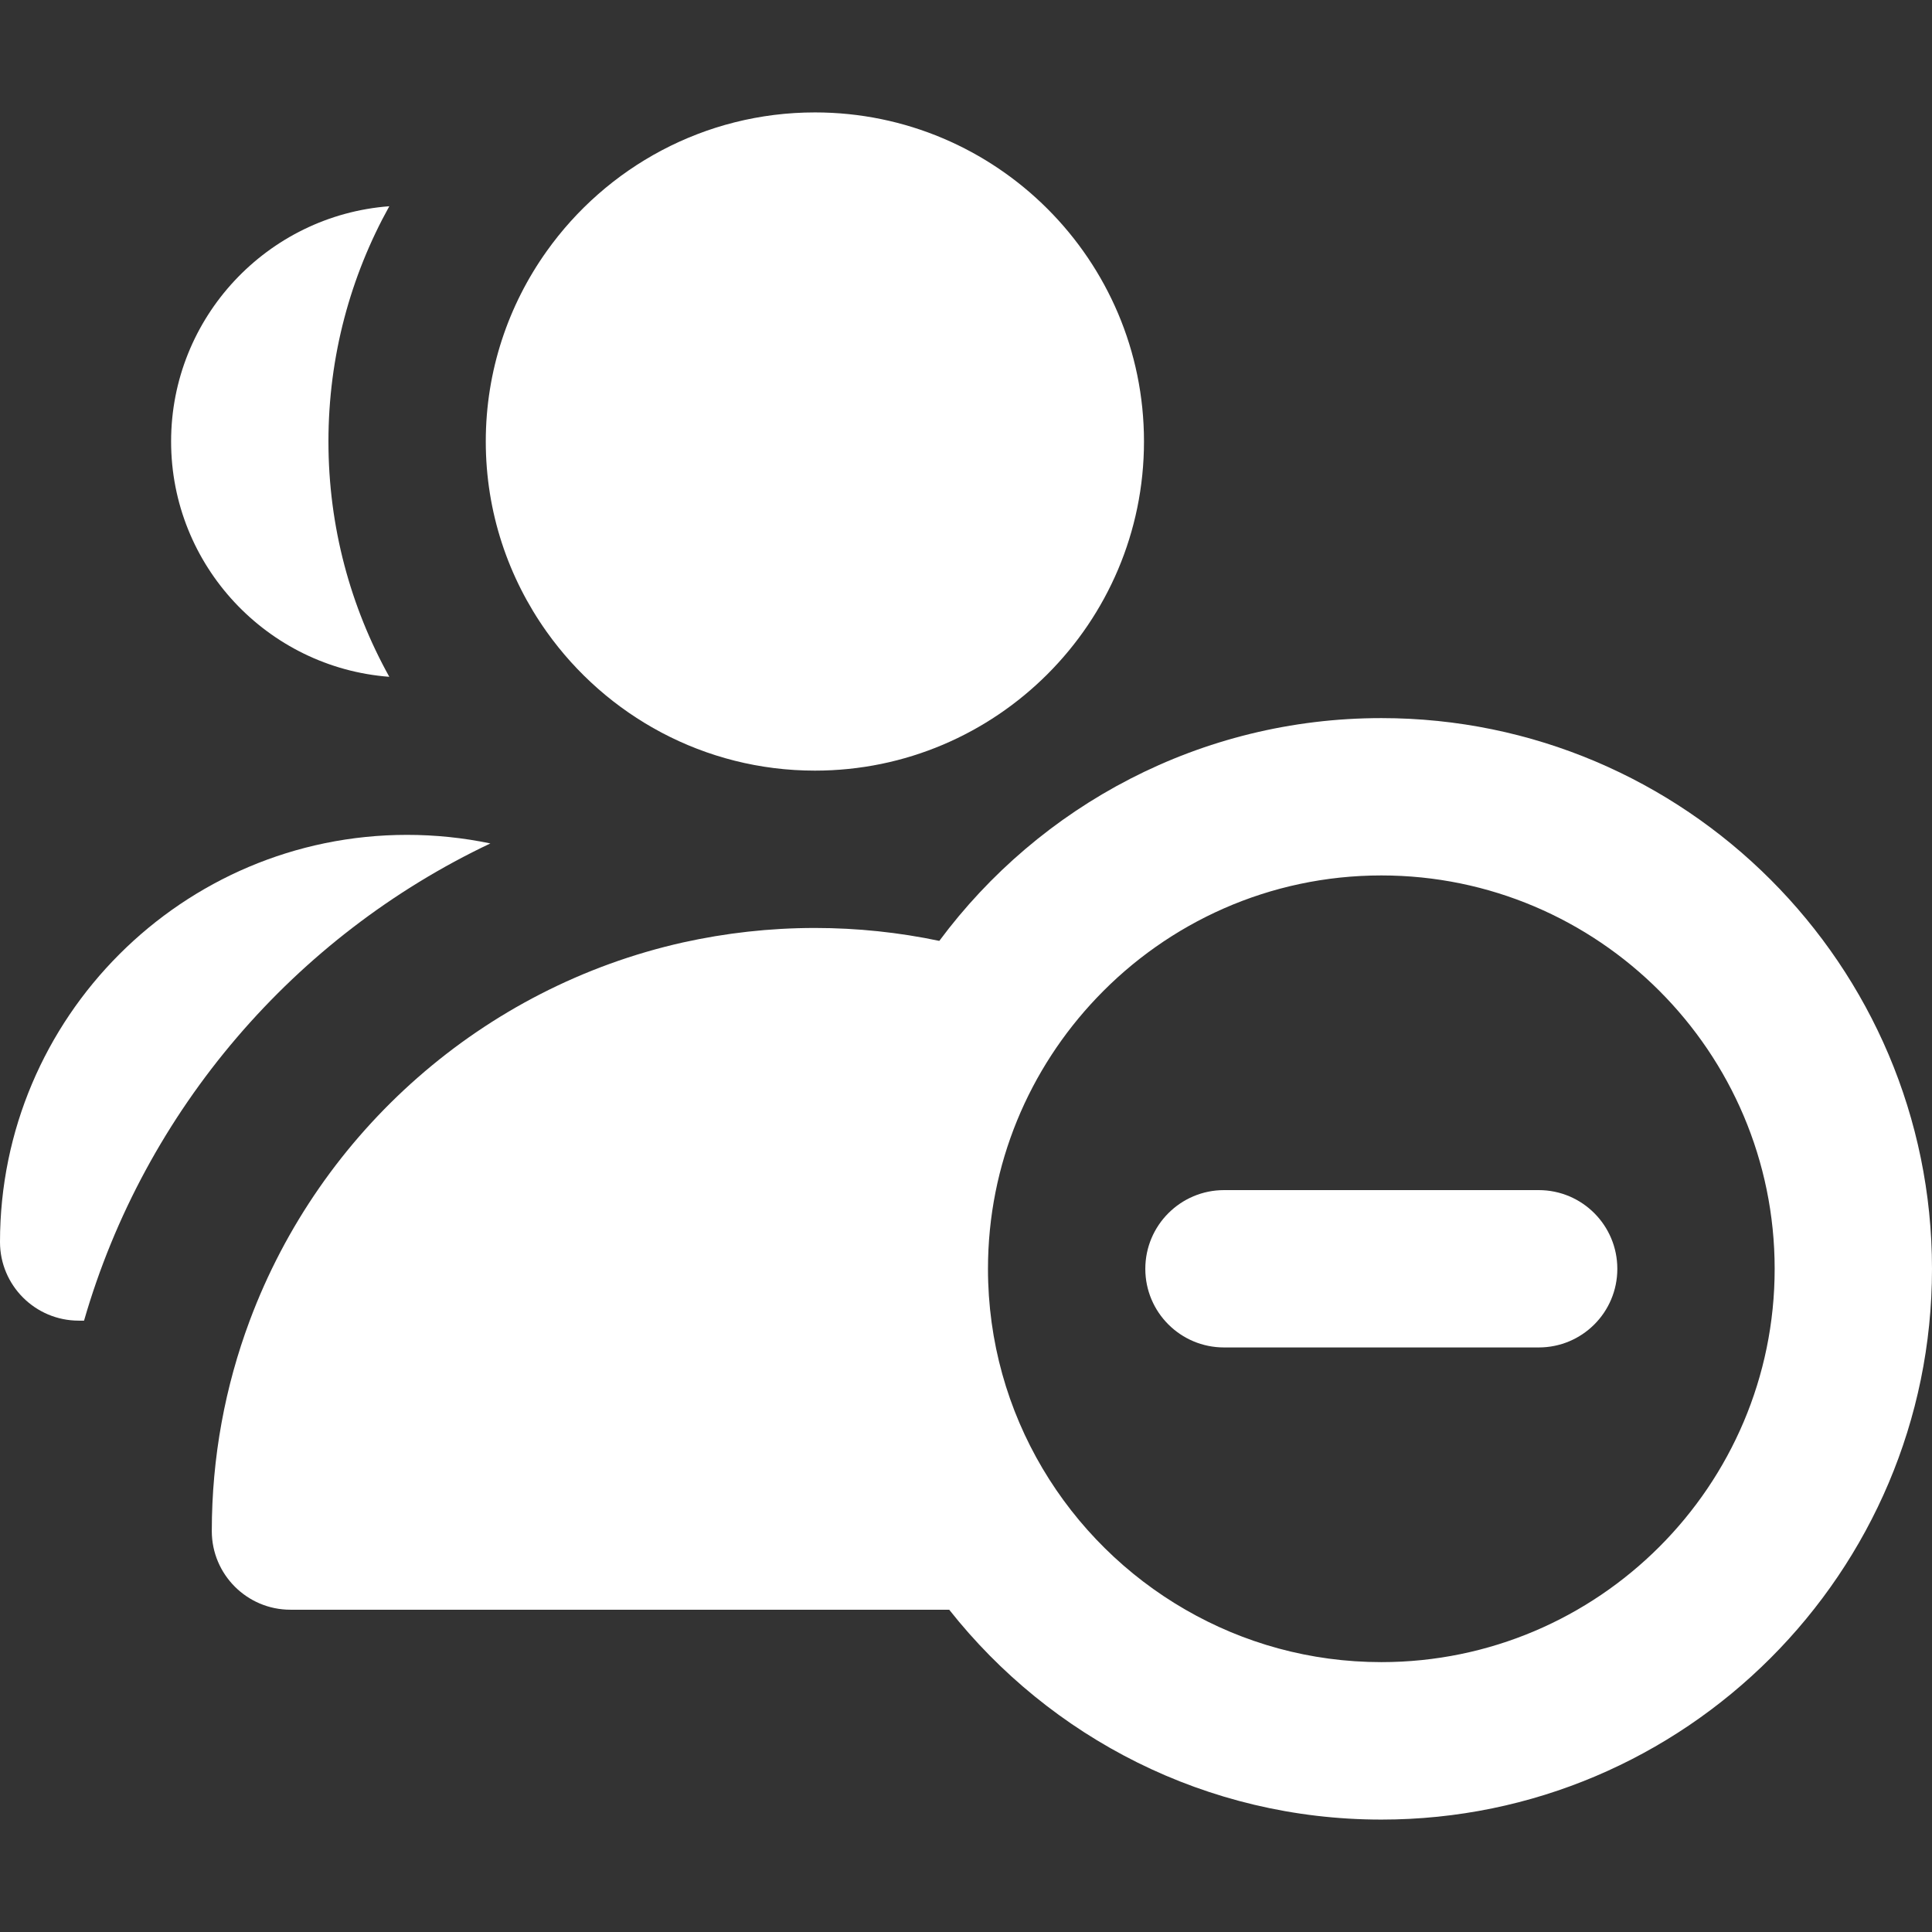 <svg width="16" height="16" viewBox="0 0 16 16" fill="none" xmlns="http://www.w3.org/2000/svg">
<rect x="0" y="0" width="16" height="16" fill="#333333" stroke="none"/>
<path d="M16 10.508C16 7.993 13.954 5.947 11.44 5.947C9.942 5.947 8.61 6.673 7.779 7.792C7.446 7.722 7.102 7.685 6.749 7.685C6.373 7.685 6.008 7.727 5.656 7.805C4 8.176 2.652 9.372 2.068 10.937C1.865 11.48 1.754 12.067 1.754 12.68C1.754 13.039 2.046 13.331 2.405 13.331H7.861C8.697 14.389 9.99 15.069 11.44 15.069C13.954 15.069 16 13.023 16 10.508ZM8.182 10.508C8.182 9.639 8.525 8.849 9.082 8.264C9.675 7.64 10.513 7.25 11.44 7.25C13.236 7.25 14.697 8.712 14.697 10.508C14.697 12.304 13.236 13.765 11.44 13.765C10.849 13.765 10.296 13.607 9.818 13.331C8.841 12.768 8.182 11.714 8.182 10.508Z" fill="white"/>
<path d="M1.417 3.656C1.417 4.684 2.215 5.529 3.224 5.605C2.903 5.027 2.72 4.363 2.72 3.656C2.72 2.95 2.903 2.286 3.224 1.708C2.215 1.784 1.417 2.628 1.417 3.656Z" fill="white"/>
<path d="M0.652 10.937H0.696C1.2 9.19 2.442 7.752 4.061 6.985C3.836 6.938 3.605 6.914 3.371 6.914C1.512 6.914 0 8.427 0 10.286C0 10.645 0.292 10.937 0.652 10.937Z" fill="white"/>
<path d="M9.474 3.656C9.474 2.153 8.252 0.931 6.749 0.931C5.833 0.931 5.021 1.386 4.527 2.081C4.21 2.526 4.023 3.07 4.023 3.656C4.023 4.243 4.21 4.786 4.527 5.232C5.021 5.927 5.833 6.382 6.749 6.382C8.252 6.382 9.474 5.159 9.474 3.656Z" fill="white"/>
<path d="M12.743 11.159C13.103 11.159 13.394 10.868 13.394 10.508C13.394 10.148 13.103 9.856 12.743 9.856H10.867H10.137C9.777 9.856 9.485 10.148 9.485 10.508C9.485 10.868 9.777 11.159 10.137 11.159H11.507H12.743Z" fill="white"/>
</svg>
